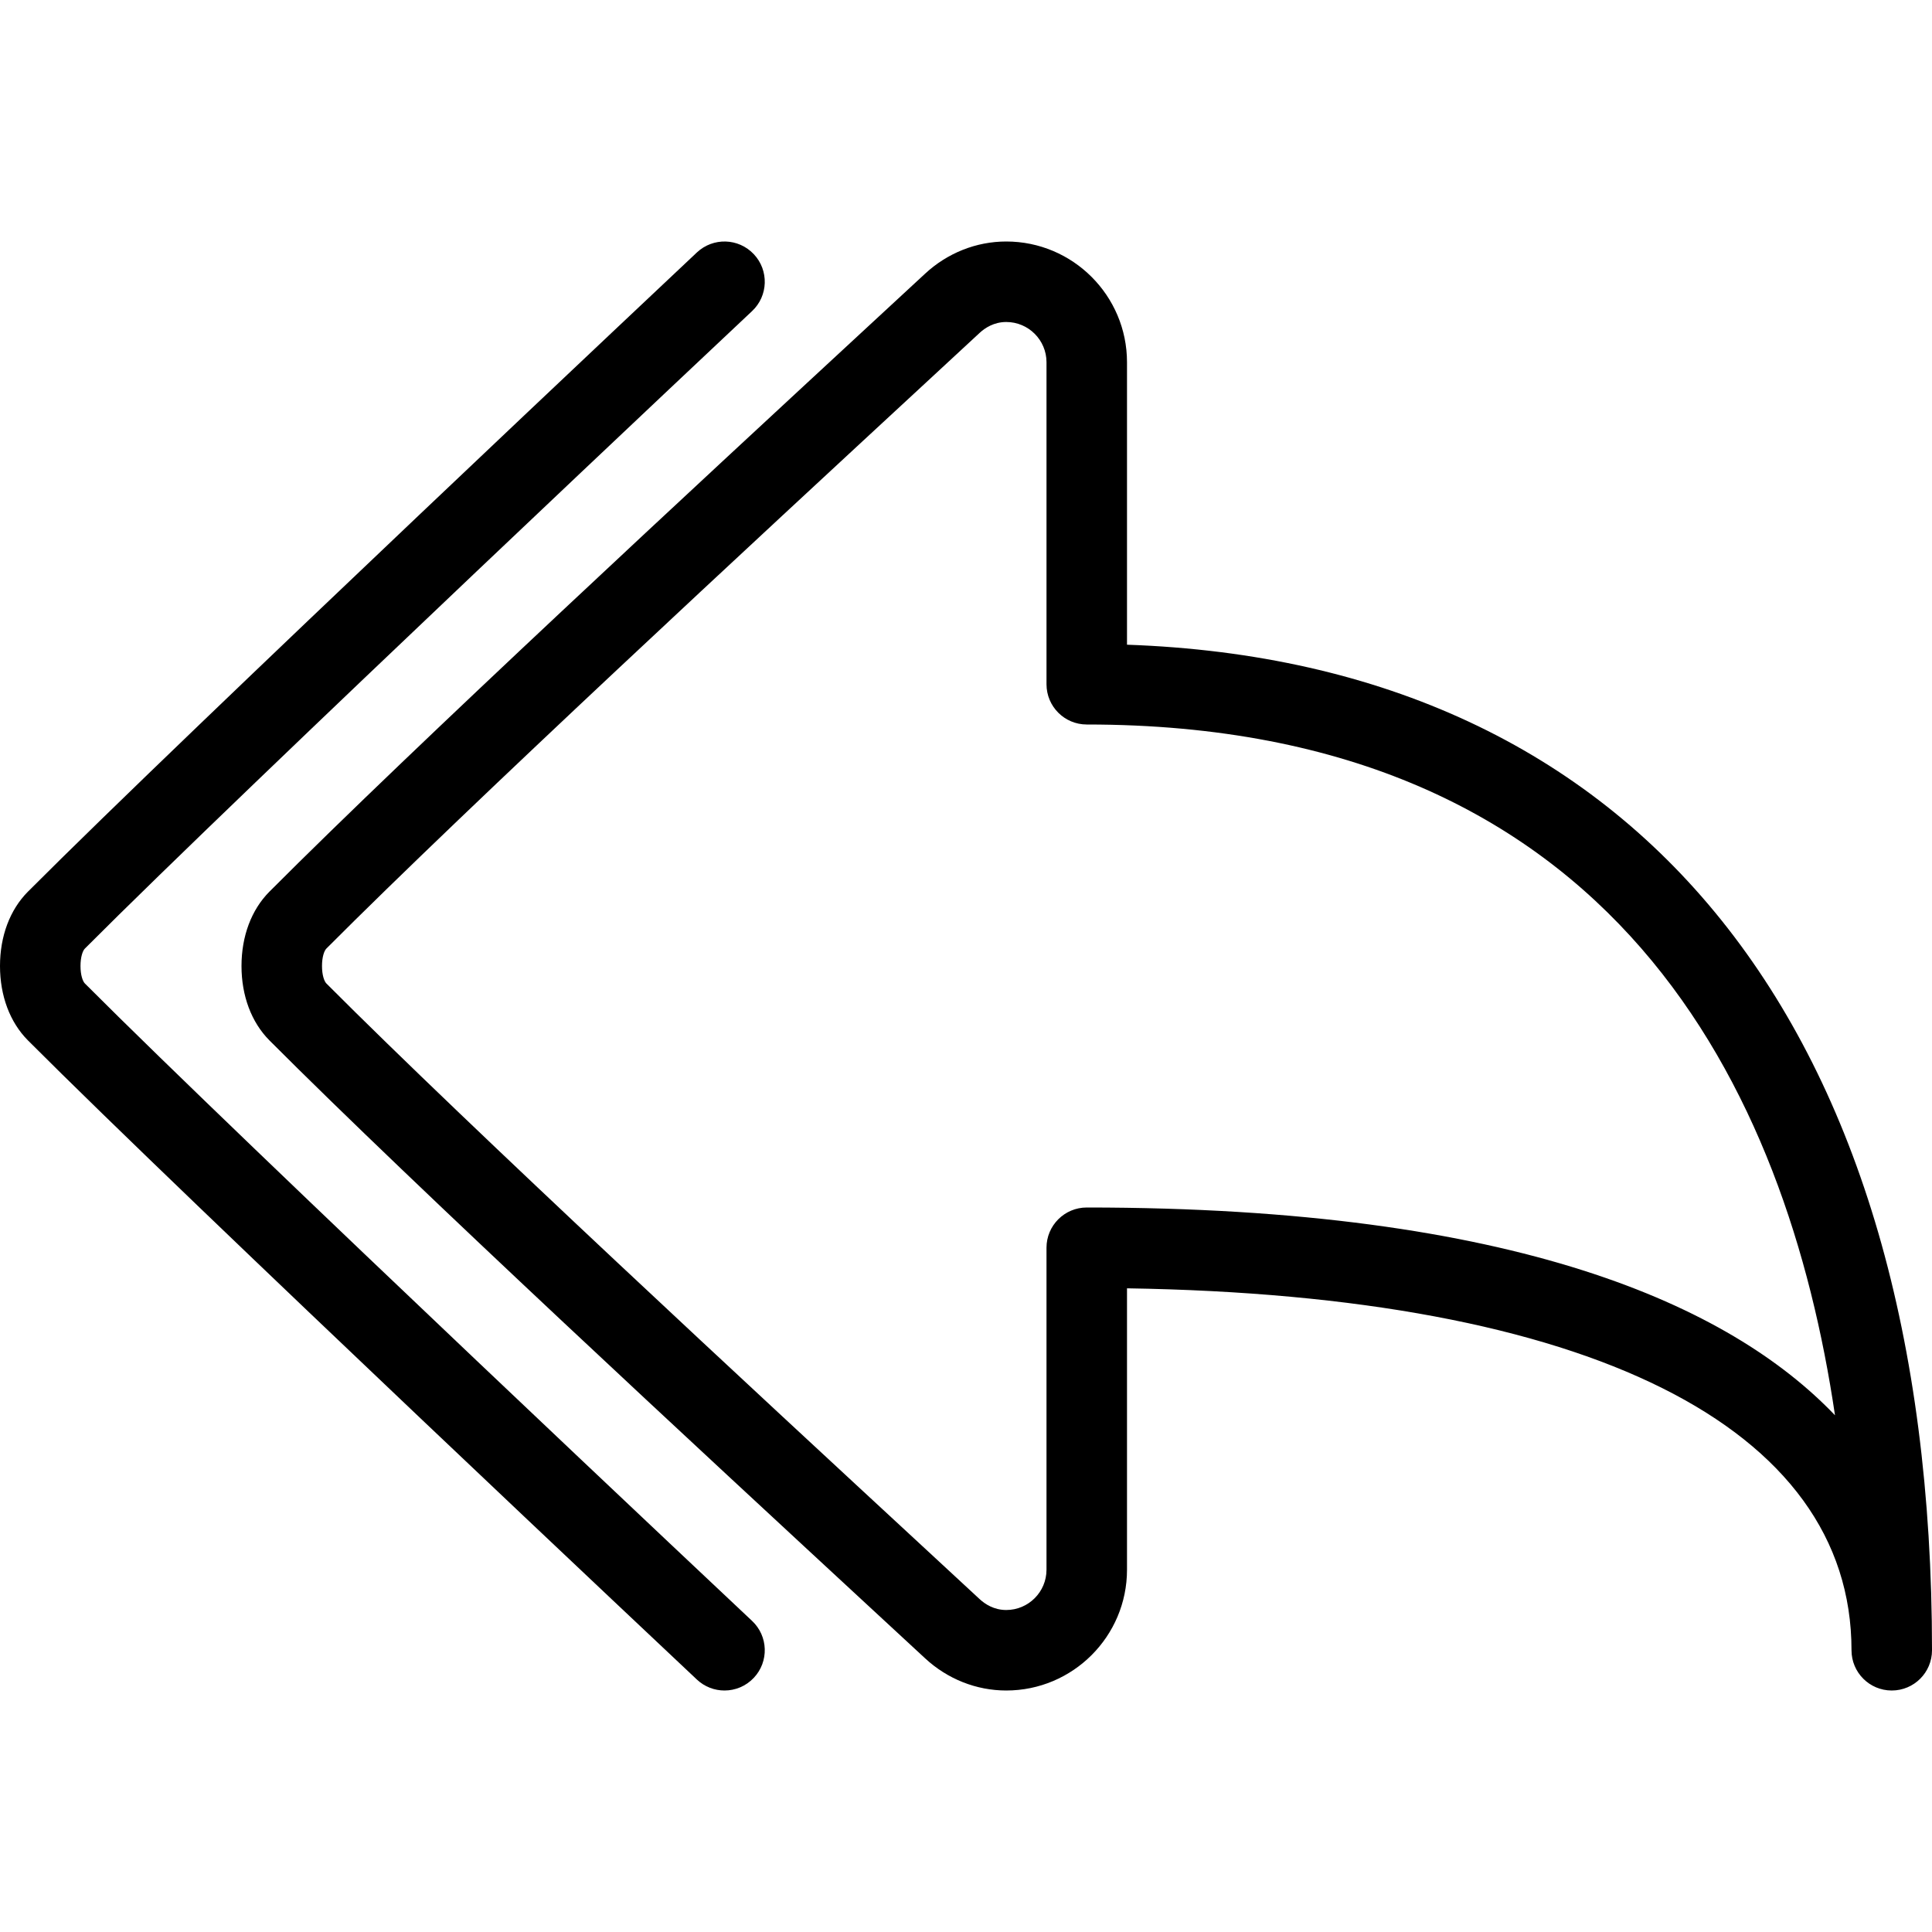 <?xml version="1.0" encoding="iso-8859-1"?>
<!-- Generator: Adobe Illustrator 19.0.0, SVG Export Plug-In . SVG Version: 6.00 Build 0)  -->
<svg xmlns="http://www.w3.org/2000/svg" xmlns:xlink="http://www.w3.org/1999/xlink" version="1.1" id="Layer_1" x="0px" y="0px" viewBox="0 0 512 512" style="enable-background:new 0 0 512 512;" xml:space="preserve">
<g>
	<g>
		<g>
			<path d="M298.667,170.854V96c0-17.646-14.354-32-32-32c-7.938,0-15.604,3.042-21.542,8.563l-13.771,12.74     c-45.313,41.927-121.167,112.094-159.979,151.021C66.625,241.115,64,248.094,64,256s2.625,14.885,7.375,19.688     c38.813,38.917,114.667,109.083,159.979,151.01l13.771,12.74c5.938,5.521,13.604,8.563,21.542,8.563c17.646,0,32-14.354,32-32     v-74.583c122.188,1.896,192,36.615,192,95.917c0,5.896,4.771,10.667,10.667,10.667c5.896,0,10.667-4.771,10.667-10.667v-0.031     C512,272.135,434.417,175.625,298.667,170.854z M288,320c-5.896,0-10.667,4.771-10.667,10.667V416     c0,5.885-4.792,10.667-10.667,10.667c-3.25,0-5.625-1.563-7.042-2.875l-13.771-12.75C200.646,369.219,125,299.24,86.5,260.635     c-0.583-0.583-1.167-2.25-1.167-4.635s0.583-4.052,1.167-4.625C125,212.76,200.646,142.781,245.854,100.958l13.771-12.75     c1.417-1.313,3.792-2.875,7.042-2.875c5.875,0,10.667,4.781,10.667,10.667v85.333c0,5.896,4.771,10.667,10.667,10.667     c140.208,0,185.583,97.177,198.292,183.063C458.521,346.021,401.854,320,288,320z"/>
			<path d="M22.5,260.635c-0.583-0.583-1.167-2.25-1.167-4.635s0.583-4.052,1.167-4.625     C64.708,209.031,197.958,83.698,199.313,82.438c4.292-4.031,4.5-10.781,0.458-15.073c-4.063-4.313-10.792-4.49-15.083-0.469     c-1.333,1.26-134.833,126.833-177.313,169.427C2.625,241.115,0,248.094,0,256s2.625,14.885,7.375,19.688     c42.479,42.583,175.979,168.156,177.313,169.417C186.75,447.042,189.375,448,192,448c2.833,0,5.667-1.125,7.771-3.365     c4.042-4.292,3.833-11.042-0.458-15.073C197.958,428.302,64.708,302.969,22.5,260.635z"/>
		</g>
	</g>
</g>
<g>
</g>
<g>
</g>
<g>
</g>
<g>
</g>
<g>
</g>
<g>
</g>
<g>
</g>
<g>
</g>
<g>
</g>
<g>
</g>
<g>
</g>
<g>
</g>
<g>
</g>
<g>
</g>
<g>
</g>
</svg>
